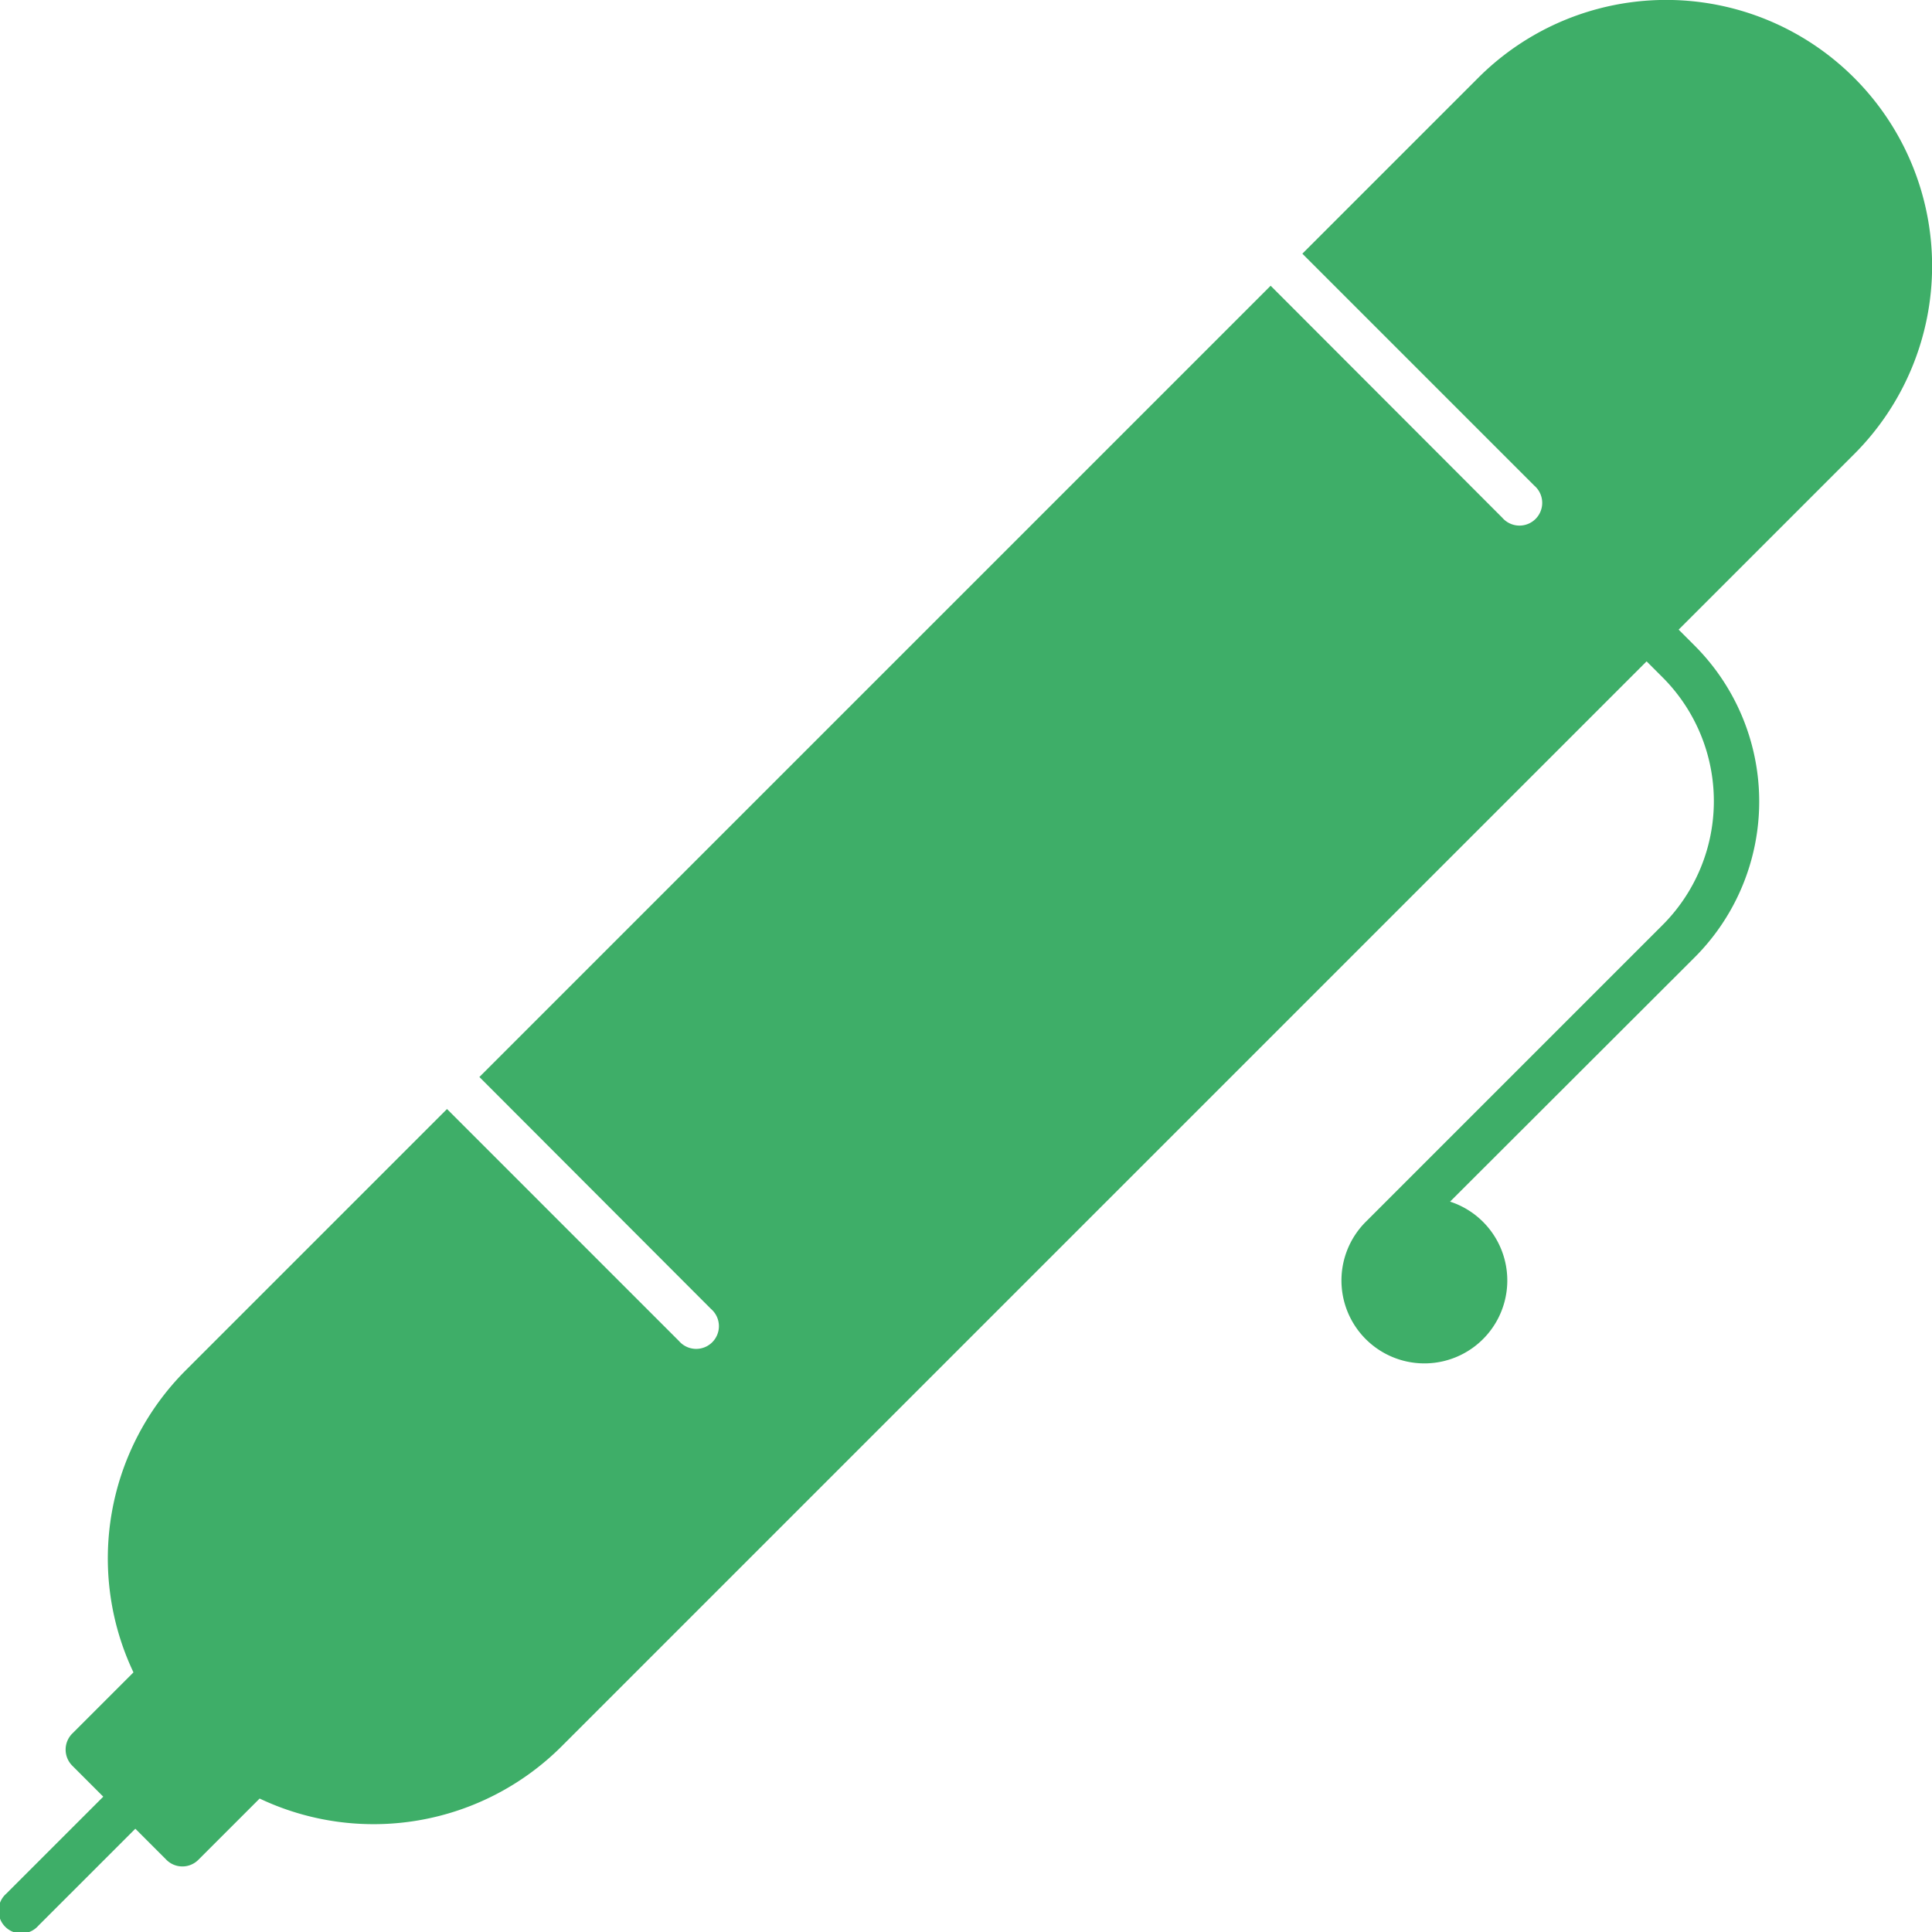 <svg data-name="Layer 1" xmlns="http://www.w3.org/2000/svg" width="113.93" height="113.94" viewBox="0 0 113.93 113.94"><title>pen</title><path d="M109.34 4.59a15.67 15.67 0 0 0-22.17 0L76.8 14.96l13.68 13.68a1.34 1.34 0 1 1-1.89 1.89L74.93 16.85 28.27 63.51l13.66 13.68a1.34 1.34 0 1 1-1.89 1.89L26.36 65.4 10.93 80.83a15.69 15.69 0 0 0-3.06 17.79l-3.61 3.61a1.34 1.34 0 0 0 0 1.89l1.83 1.83-5.71 5.71a1.34 1.34 0 1 0 1.89 1.89l5.71-5.71 1.83 1.83a1.33 1.33 0 0 0 1.89 0l3.61-3.61A15.69 15.69 0 0 0 33.1 103l64-64 .94.94a10.33 10.33 0 0 1 0 14.61L80.58 72.01a4.89 4.89 0 1 0 4.93-1.15l14.42-14.4a13 13 0 0 0 0-18.39l-.94-.94 10.37-10.37a15.69 15.69 0 0 0-.02-22.17z" fill="#3EAE68"/></svg>